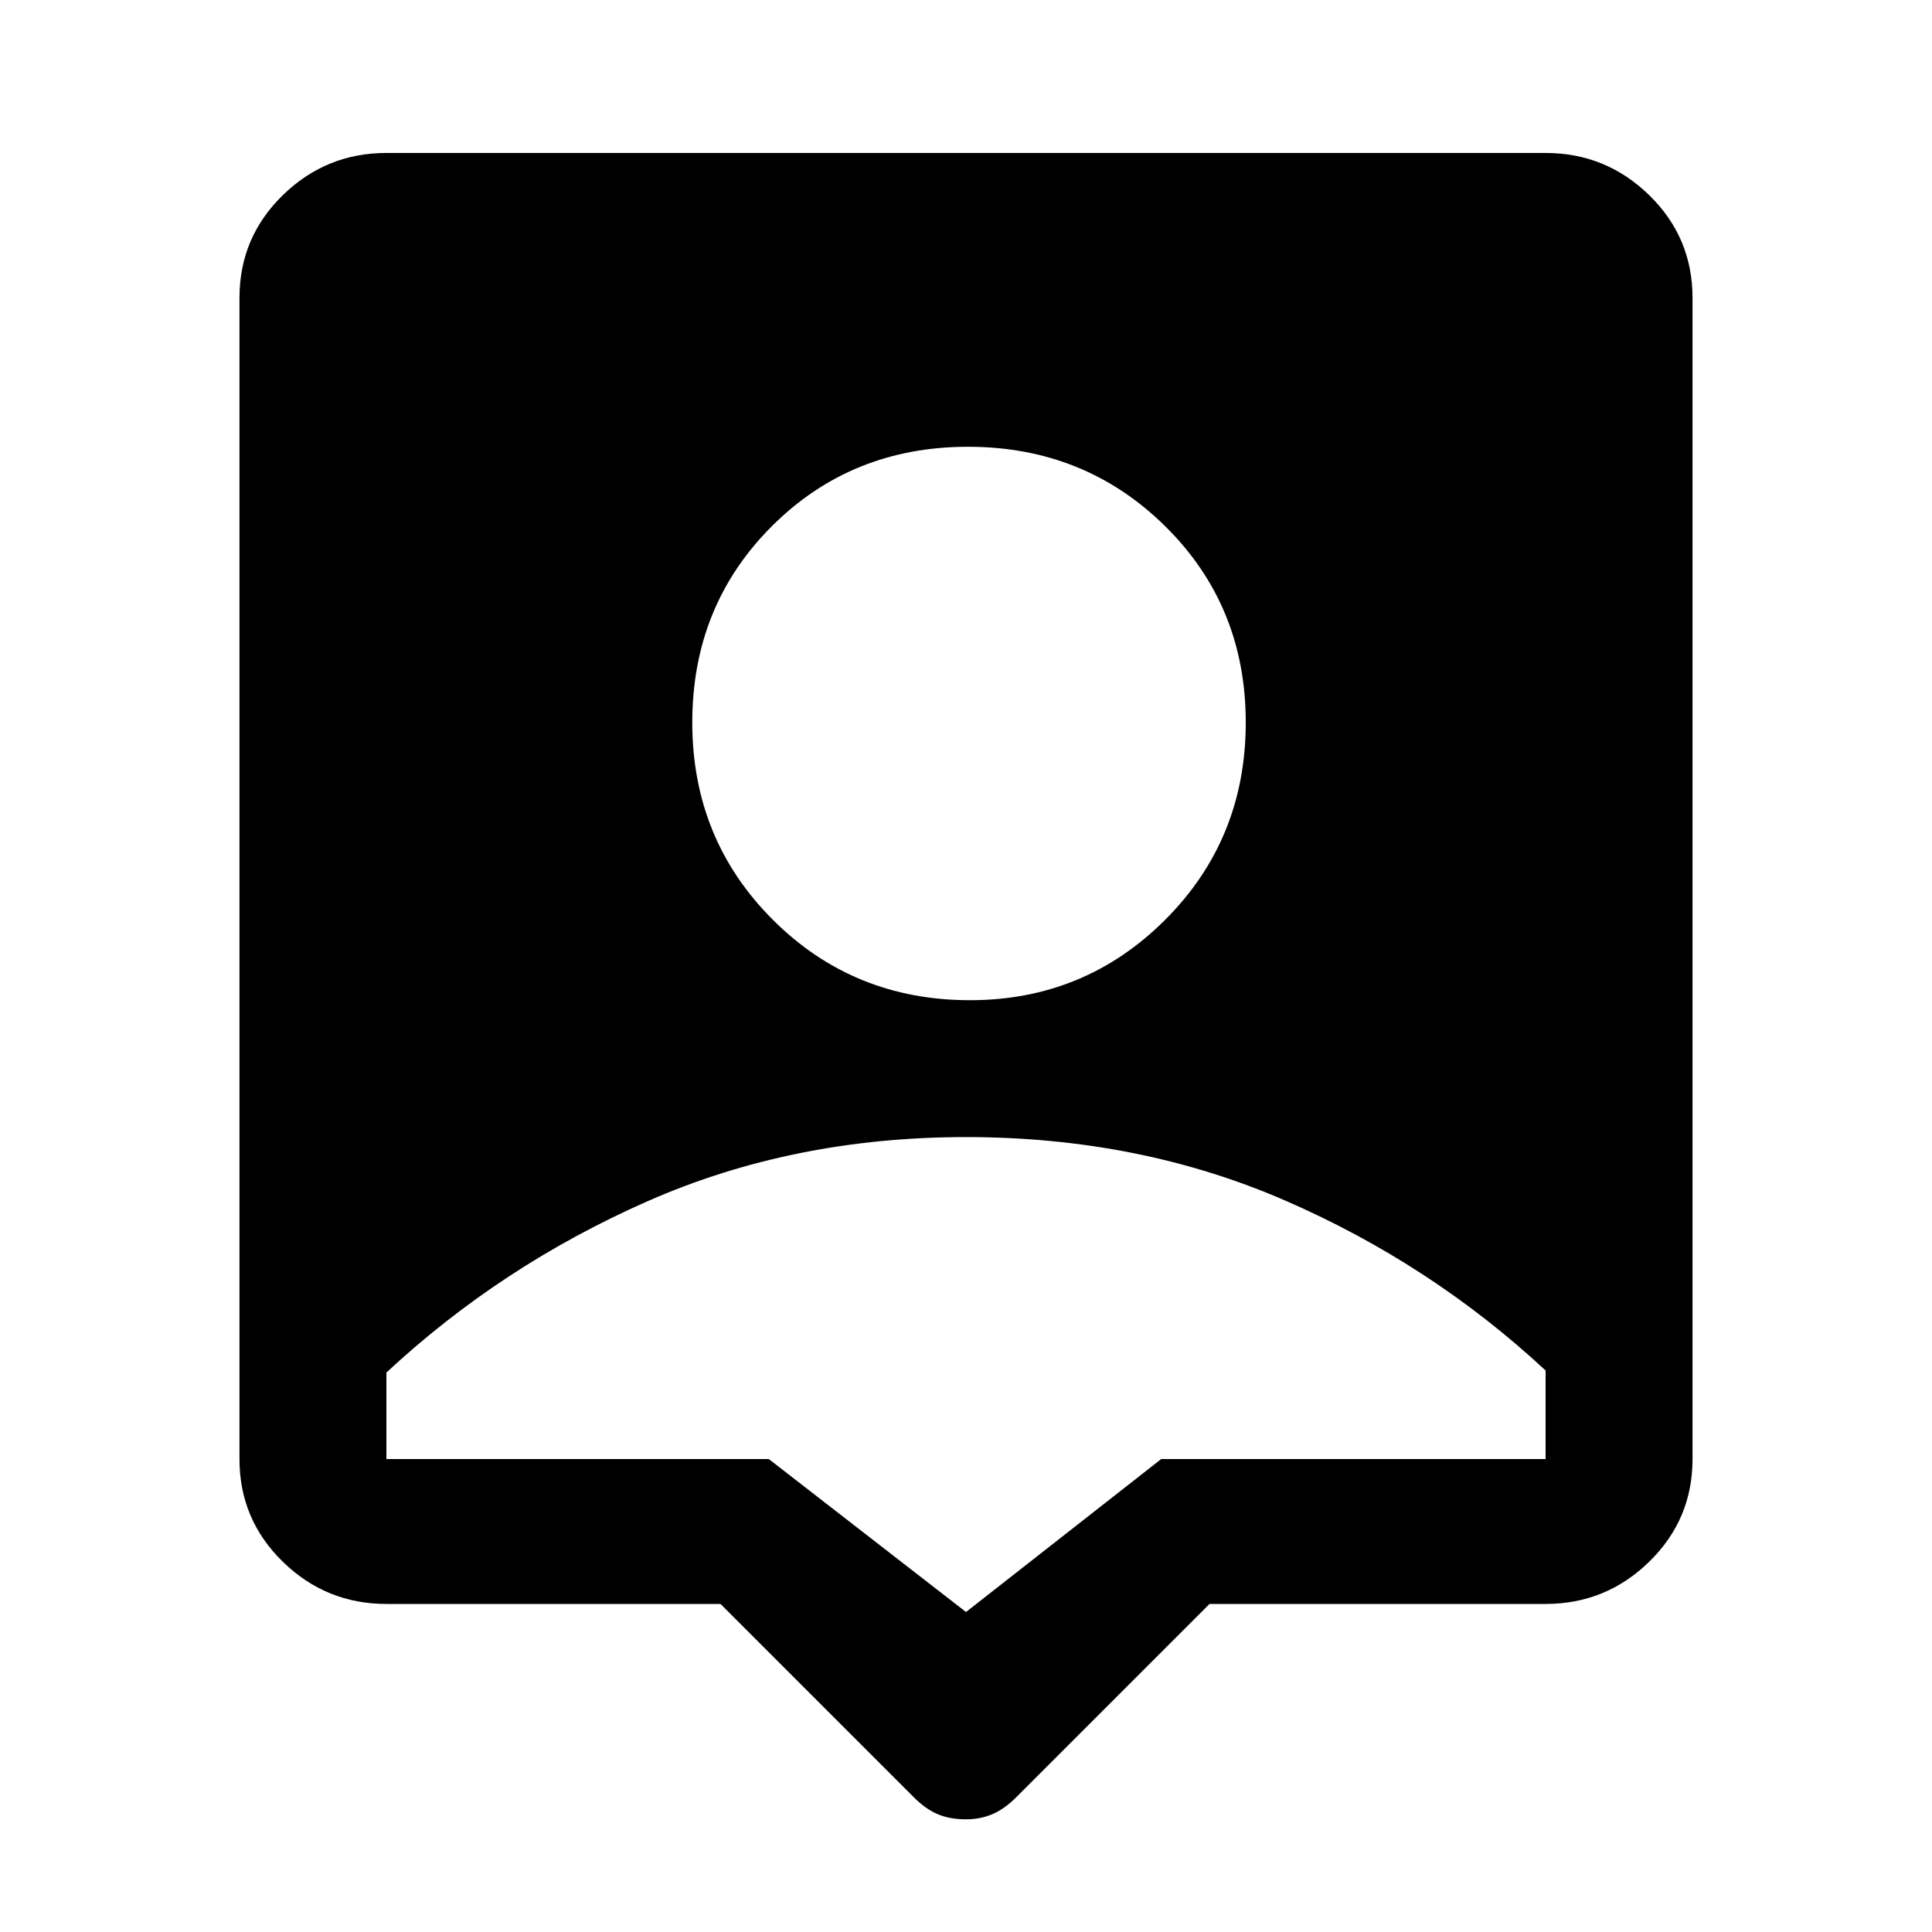 <svg xmlns="http://www.w3.org/2000/svg" height="40" width="40"><path d="M20 37.667Q19.667 37.667 19.417 37.562Q19.167 37.458 18.917 37.208L14.917 33.208H8Q6.75 33.208 5.854 32.333Q4.958 31.458 4.958 30.208V6.167Q4.958 4.917 5.854 4.042Q6.75 3.167 8 3.167H32Q33.25 3.167 34.146 4.042Q35.042 4.917 35.042 6.167V30.208Q35.042 31.458 34.146 32.333Q33.25 33.208 32 33.208H25.042L21.042 37.208Q20.792 37.458 20.542 37.562Q20.292 37.667 20 37.667ZM20.083 20.708Q22.458 20.708 24.125 19.042Q25.792 17.375 25.792 14.958Q25.792 12.542 24.125 10.896Q22.458 9.25 20.042 9.25Q17.625 9.25 15.979 10.896Q14.333 12.542 14.333 14.958Q14.333 17.375 16 19.042Q17.667 20.708 20.083 20.708ZM20 33.375 24.042 30.208H32Q32 29.667 32 29.292Q32 28.917 32 28.375Q29.625 26.167 26.604 24.854Q23.583 23.542 20 23.542Q16.417 23.542 13.396 24.875Q10.375 26.208 8 28.417Q8 28.917 8 29.292Q8 29.667 8 30.208H15.917Z"/></svg>